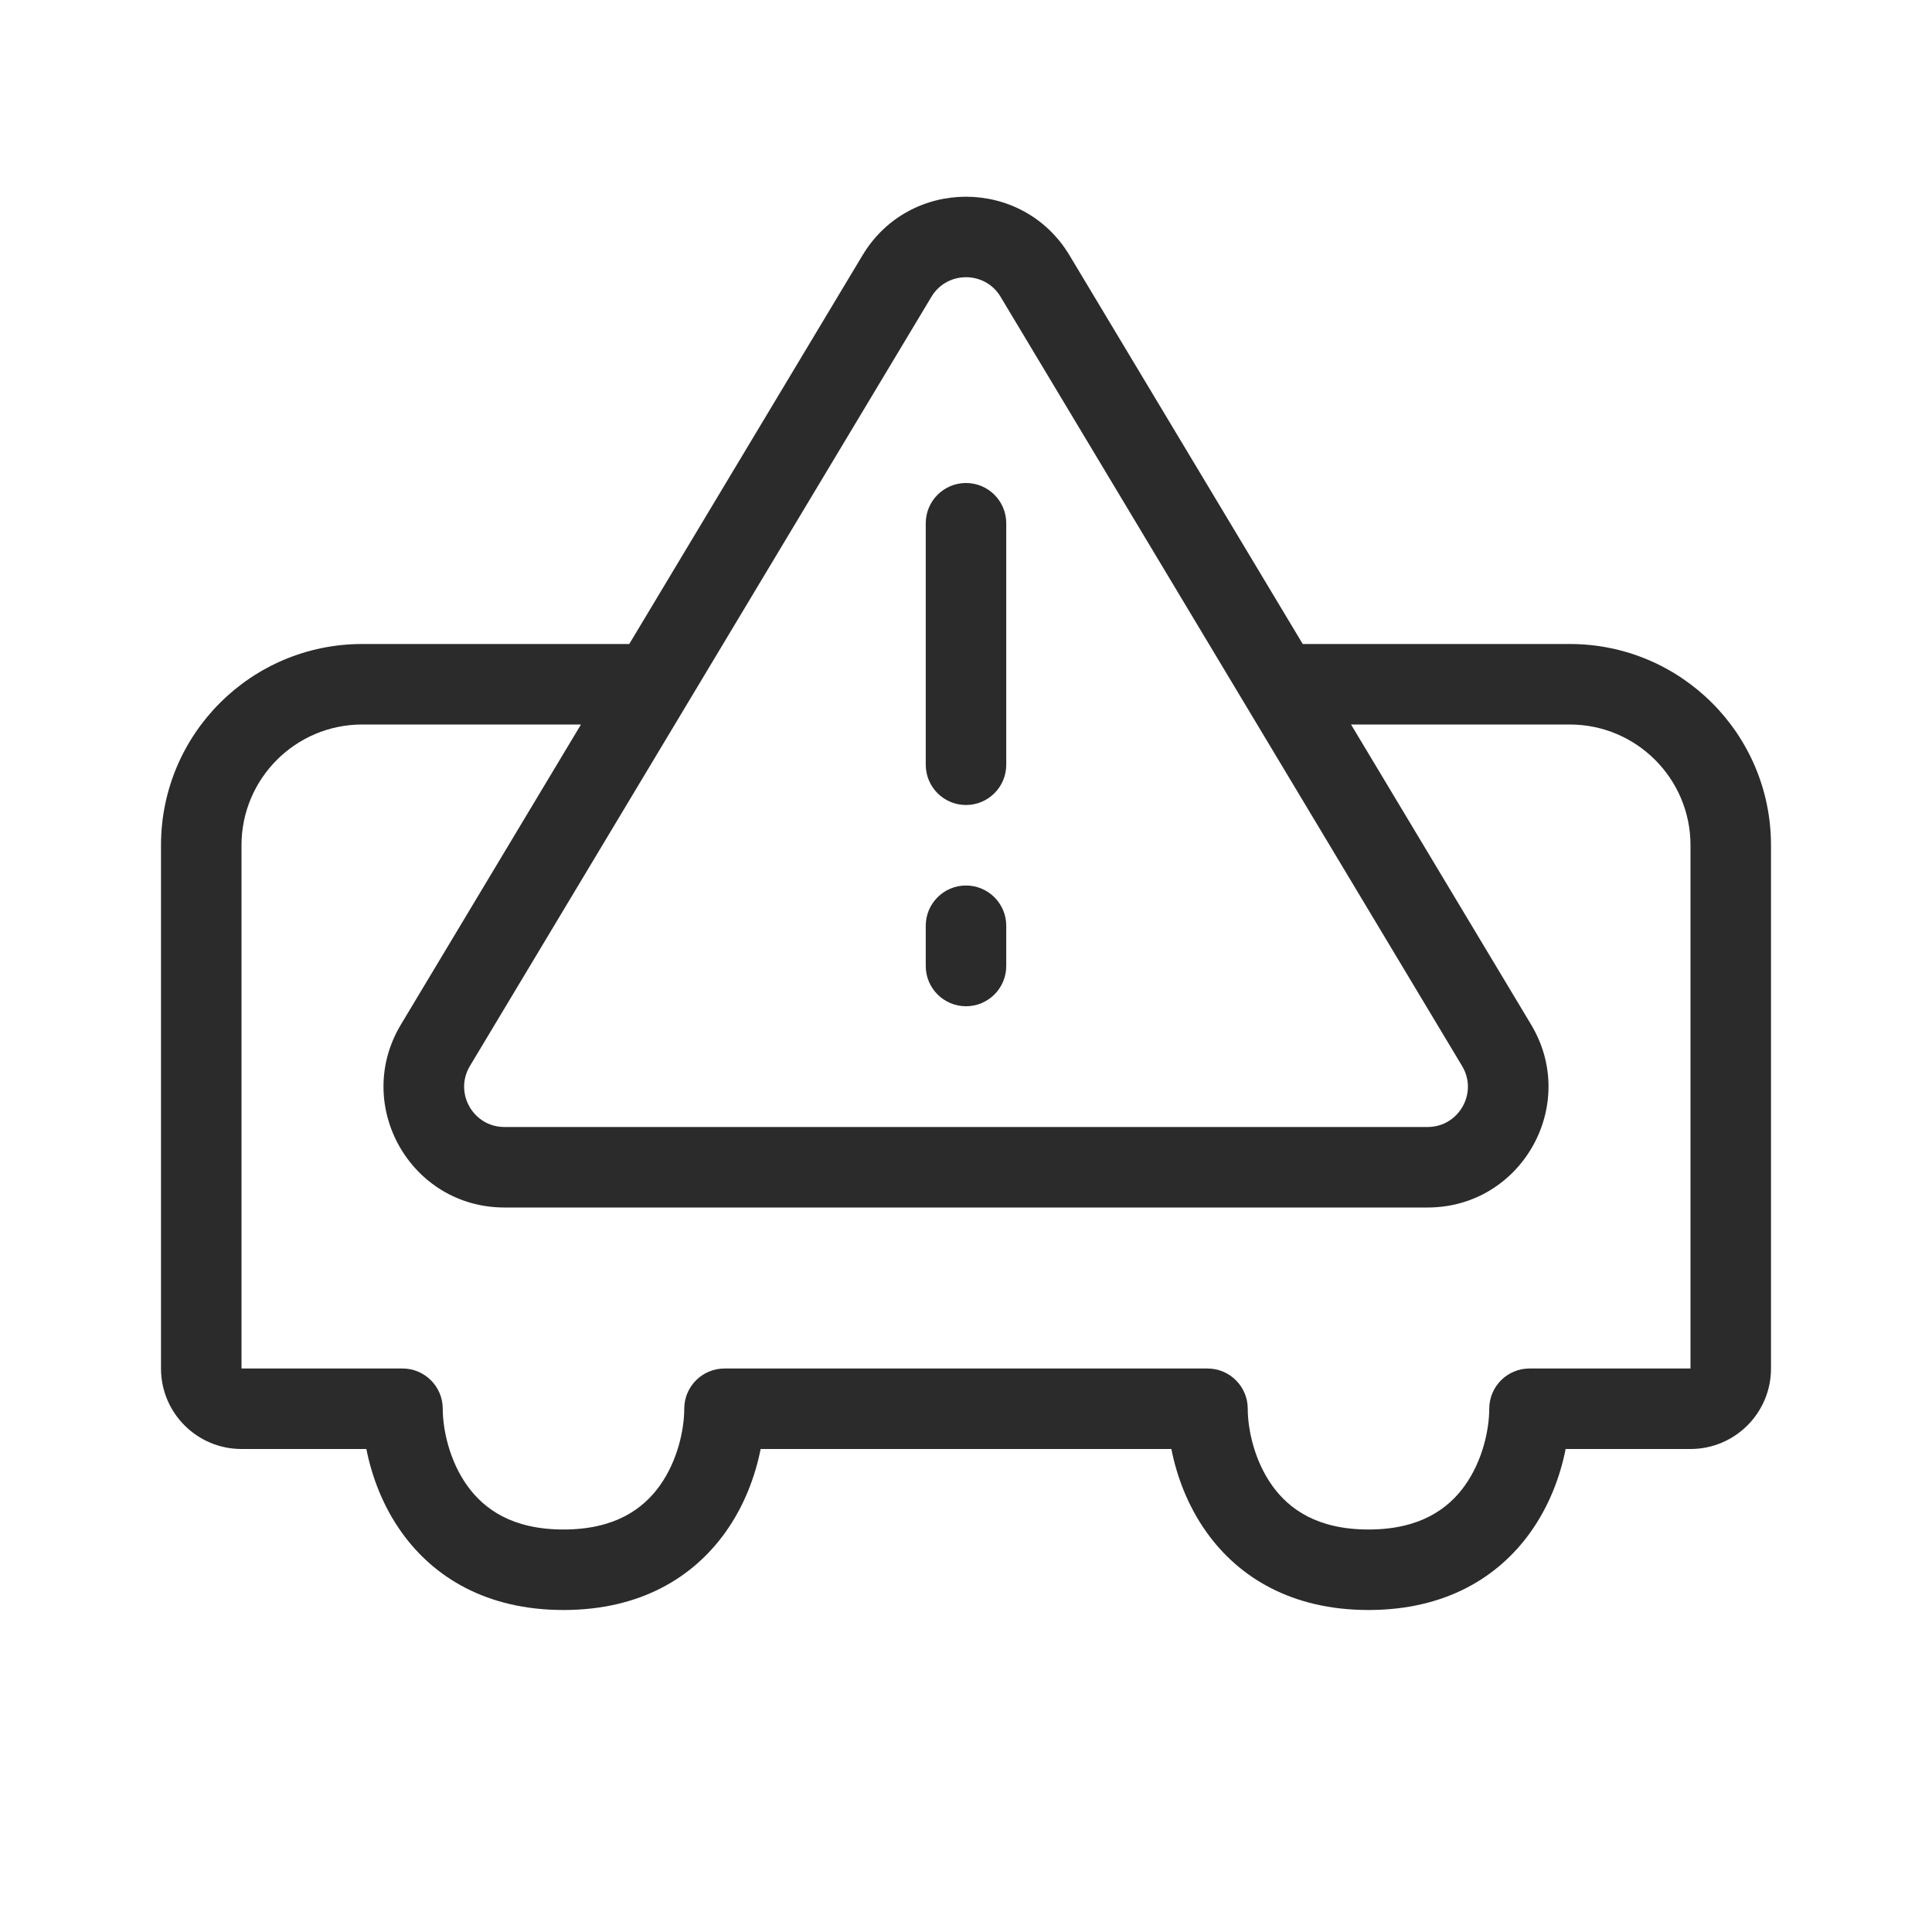 <svg width="24" height="24" viewBox="0 0 24 24" fill="none" xmlns="http://www.w3.org/2000/svg">
<path fill-rule="evenodd" clip-rule="evenodd" d="M11.571 3.686C11.765 3.363 12.235 3.363 12.429 3.686L18.163 13.243C18.363 13.576 18.122 14 17.734 14H6.266C5.878 14 5.638 13.576 5.837 13.243L11.571 3.686ZM13.286 3.172C12.704 2.201 11.296 2.201 10.714 3.172L7.817 8H4.5C3.119 8 2 9.119 2 10.5V17C2 17.552 2.448 18 3 18H4.551C4.617 18.333 4.752 18.706 4.994 19.042C5.387 19.588 6.037 20 7 20C7.963 20 8.613 19.588 9.006 19.042C9.248 18.706 9.383 18.333 9.449 18H14.551C14.617 18.333 14.752 18.706 14.994 19.042C15.387 19.588 16.037 20 17 20C17.963 20 18.613 19.588 19.006 19.042C19.248 18.706 19.383 18.333 19.449 18H21C21.552 18 22 17.552 22 17V10.5C22 9.119 20.881 8 19.5 8H16.183L13.286 3.172ZM16.783 9L19.02 12.728C19.62 13.728 18.9 15 17.734 15H6.266C5.1 15 4.38 13.728 4.98 12.728L7.217 9H4.5C3.672 9 3 9.672 3 10.5V17H5C5.276 17 5.5 17.224 5.5 17.5C5.5 17.753 5.58 18.144 5.806 18.458C6.013 18.746 6.363 19 7 19C7.637 19 7.987 18.746 8.194 18.458C8.42 18.144 8.5 17.753 8.5 17.5C8.5 17.224 8.724 17 9 17H15C15.276 17 15.5 17.224 15.5 17.5C15.5 17.753 15.58 18.144 15.806 18.458C16.013 18.746 16.363 19 17 19C17.637 19 17.987 18.746 18.194 18.458C18.42 18.144 18.5 17.753 18.5 17.5C18.5 17.224 18.724 17 19 17H21V10.5C21 9.672 20.328 9 19.5 9H16.783ZM12 11C12.276 11 12.5 11.224 12.5 11.5V12C12.5 12.276 12.276 12.5 12 12.5C11.724 12.5 11.5 12.276 11.5 12V11.5C11.5 11.224 11.724 11 12 11ZM12.5 6.5C12.5 6.224 12.276 6 12 6C11.724 6 11.5 6.224 11.5 6.5V9.5C11.5 9.776 11.724 10 12 10C12.276 10 12.5 9.776 12.5 9.5V6.5Z" fill="#2B2B2C"/>
</svg>
